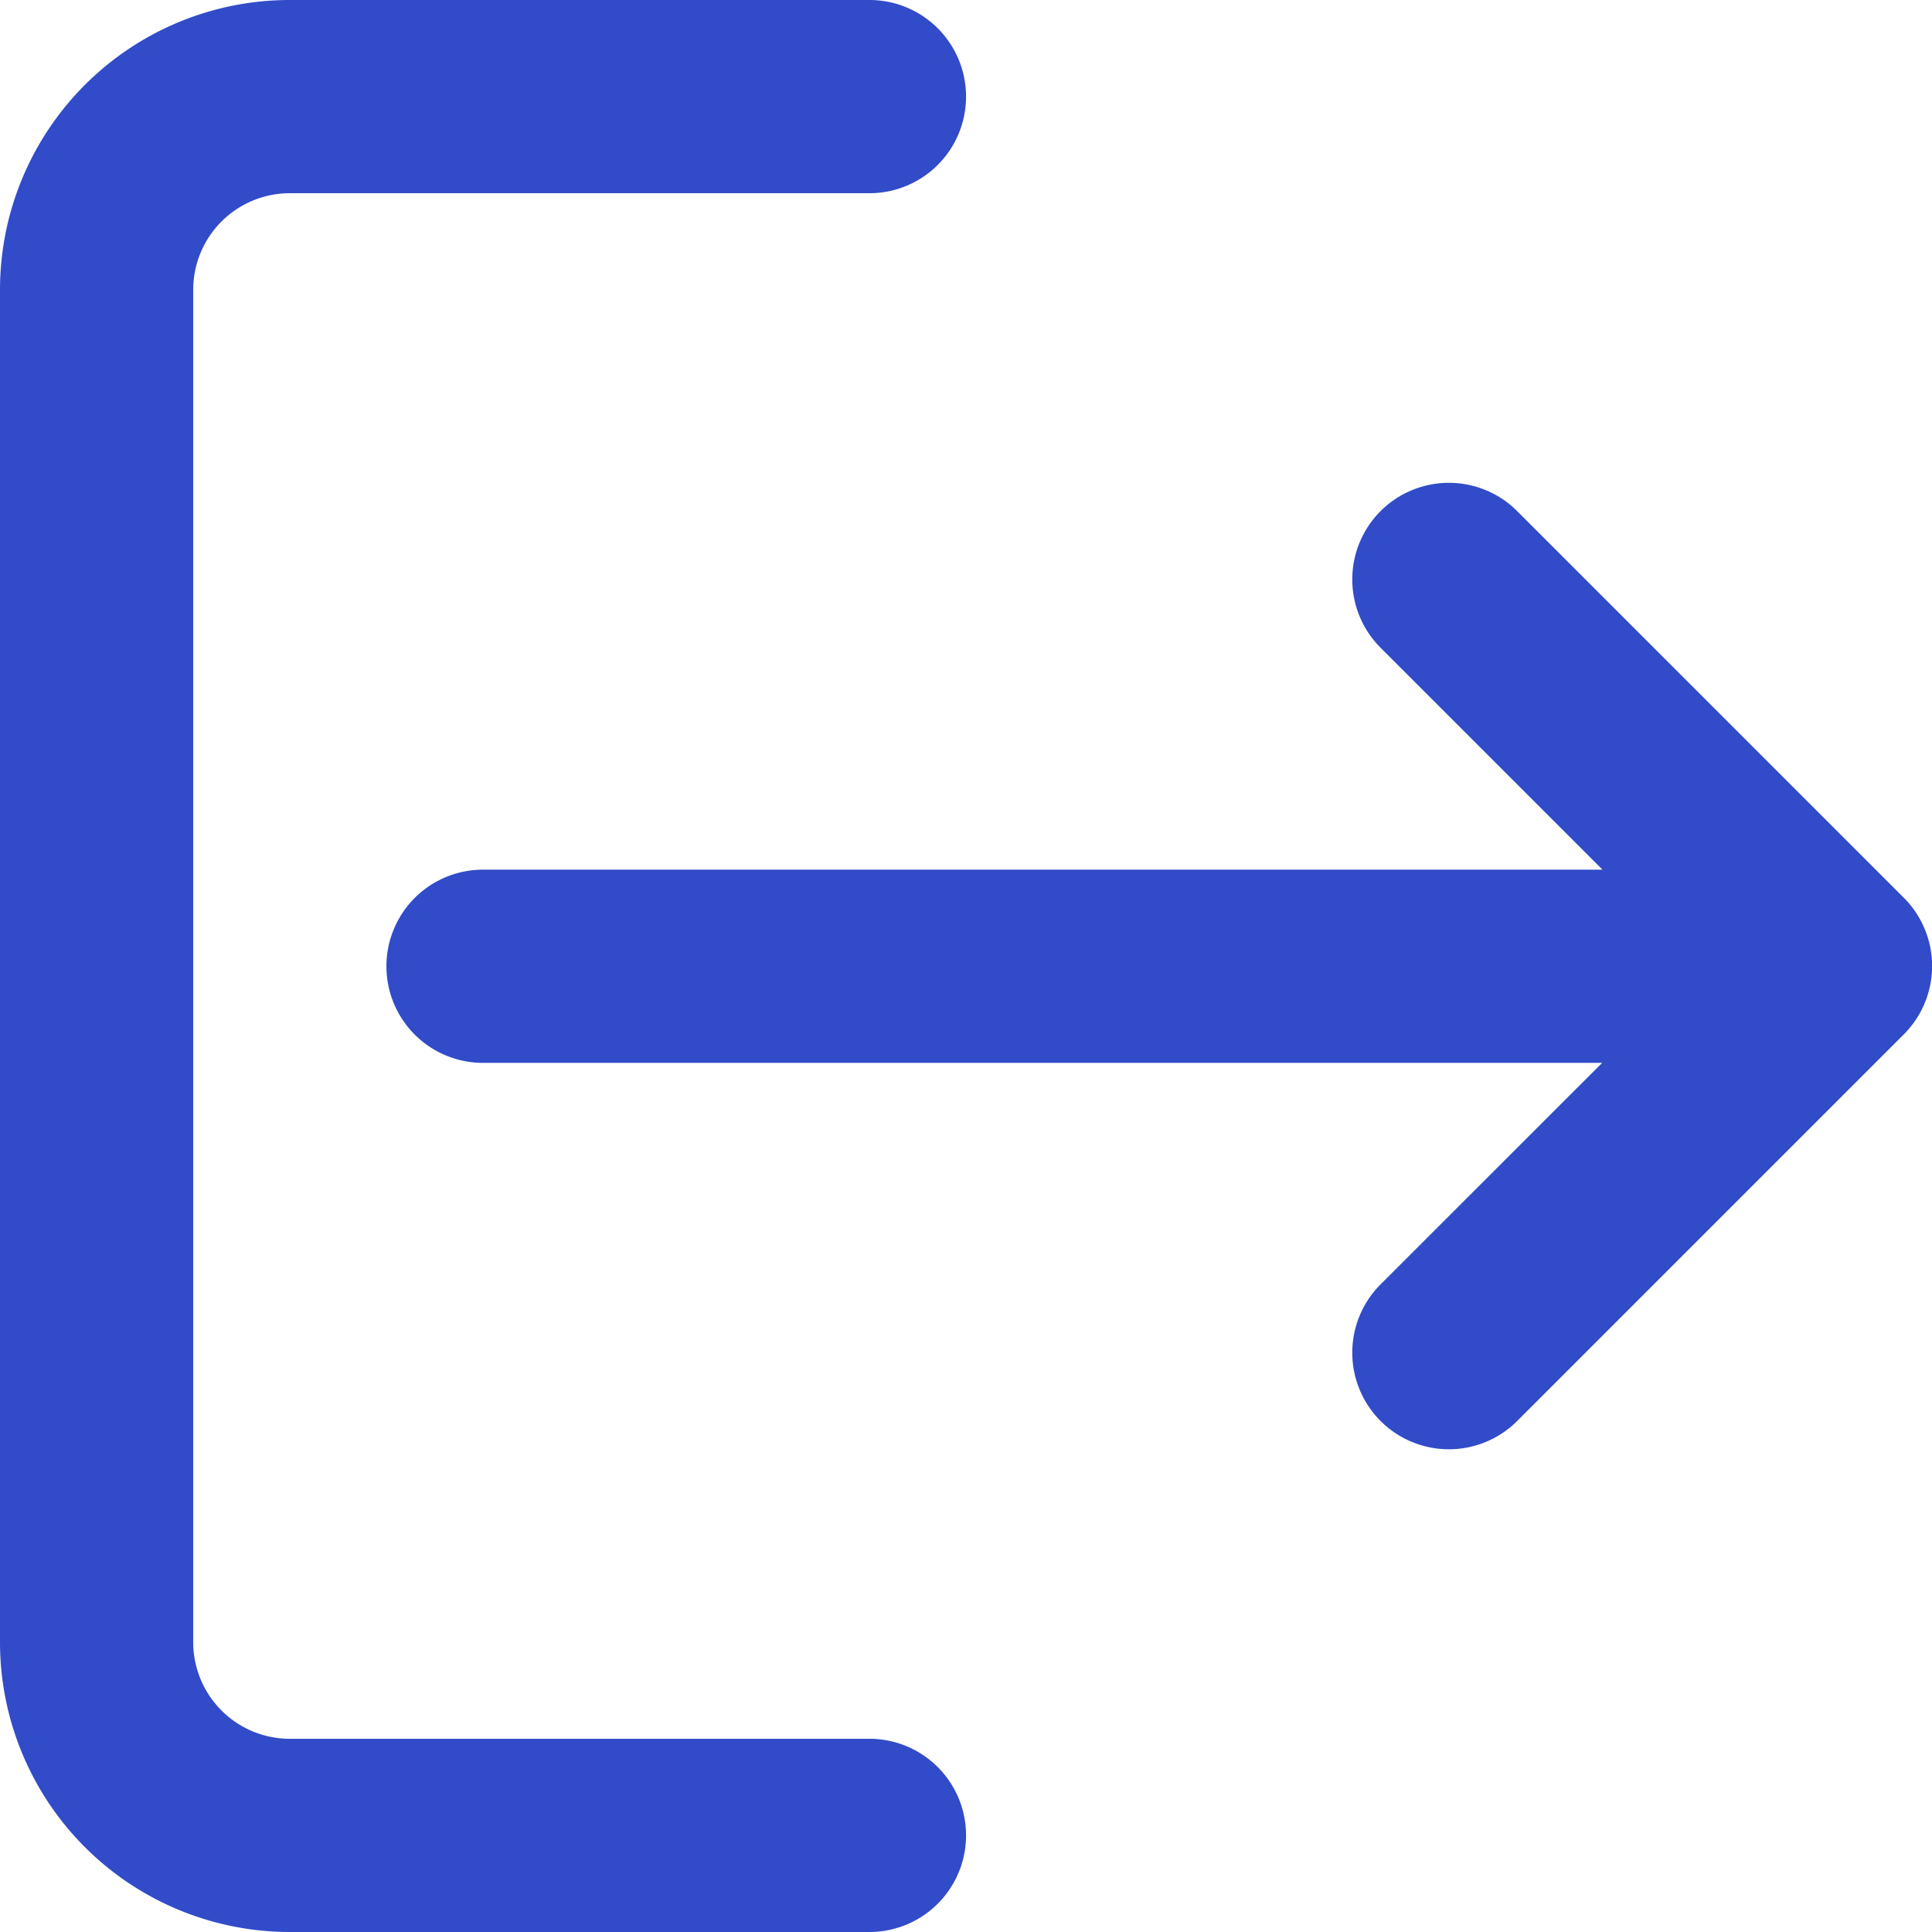<svg xmlns="http://www.w3.org/2000/svg" width="18.299" height="18.299" viewBox="0 0 18.299 18.299">
    <g data-name="Group 12928">
        <g data-name="Group 12924">
            <path data-name="Path 29477" d="M14.745 2h5.49a.915.915 0 1 1 0 1.83h-5.49a.915.915 0 0 0-.915.915v12.809a.915.915 0 0 0 .915.915h5.49a.915.915 0 1 1 0 1.83h-5.49A2.745 2.745 0 0 1 12 17.554V4.745A2.745 2.745 0 0 1 14.745 2z" transform="translate(-12 -2)" style="fill:#314bc9"/>
            <path data-name="Path 29478" d="M11.418 14.588a.915.915 0 1 0 1.294 1.294l3.66-3.66a.915.915 0 0 0 0-1.294l-3.66-3.66a.915.915 0 1 0-1.294 1.294l2.1 2.1H2.915a.915.915 0 1 0 0 1.83h10.6z" transform="translate(1.66 -2.425)" style="fill:#314bc9"/>
        </g>
    </g>
</svg>
